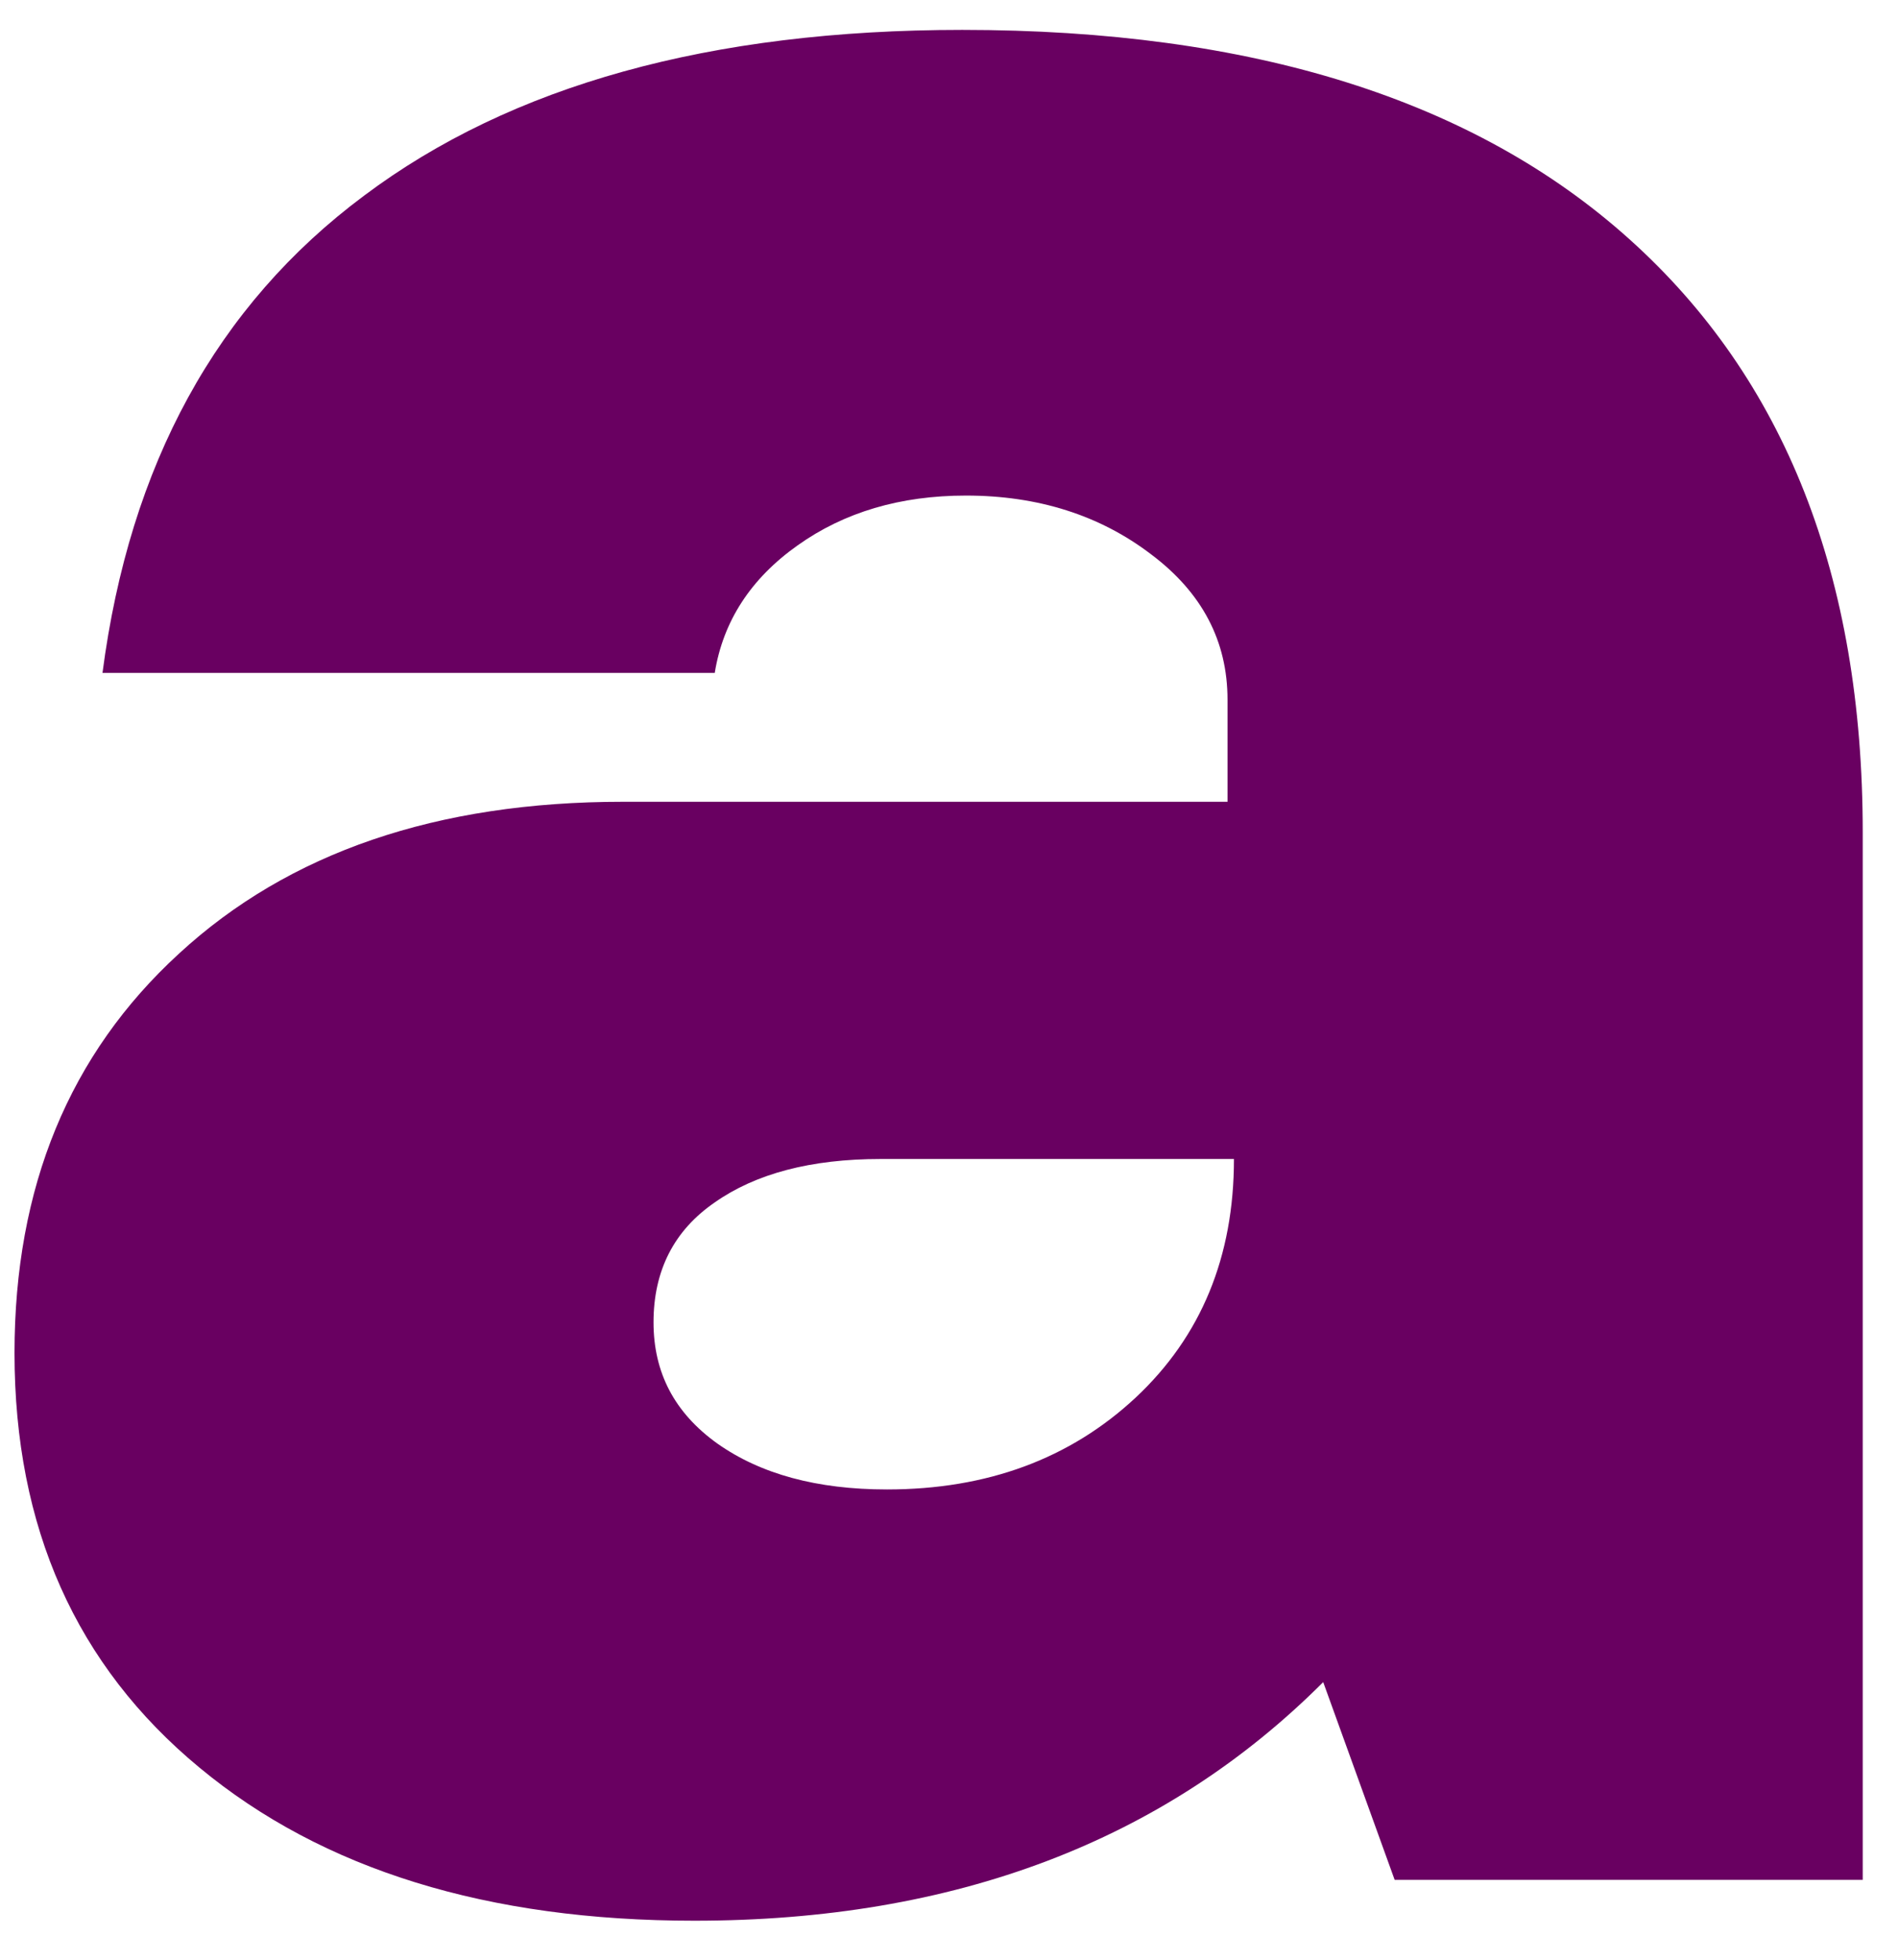 <svg width="31" height="32" viewBox="0 0 31 32" fill="none" xmlns="http://www.w3.org/2000/svg">
<path d="M11.341 31.363C7.966 31.363 5.268 30.53 3.258 28.863C1.242 27.196 0.237 24.941 0.237 22.092C0.237 19.384 1.133 17.212 2.924 15.571C4.716 13.92 7.133 13.092 10.174 13.092H20.049V11.425C20.049 10.467 19.633 9.675 18.799 9.05C17.966 8.415 16.956 8.092 15.778 8.092C14.706 8.092 13.789 8.363 13.028 8.905C12.263 9.446 11.81 10.144 11.674 10.988H1.674C2.117 7.587 3.539 4.988 5.945 3.196C8.346 1.394 11.601 0.488 15.716 0.488C20.45 0.488 24.081 1.629 26.612 3.905C29.154 6.186 30.424 9.415 30.424 13.592V30.696H22.779L21.612 27.467C19.013 30.066 15.591 31.363 11.341 31.363ZM10.674 21.592C10.674 22.415 11.018 23.071 11.716 23.571C12.424 24.071 13.346 24.321 14.487 24.321C16.122 24.321 17.476 23.821 18.549 22.821C19.617 21.821 20.154 20.524 20.154 18.925H14.383C13.242 18.925 12.341 19.165 11.674 19.634C11.008 20.092 10.674 20.748 10.674 21.592Z" fill="#690061"/>
</svg>
